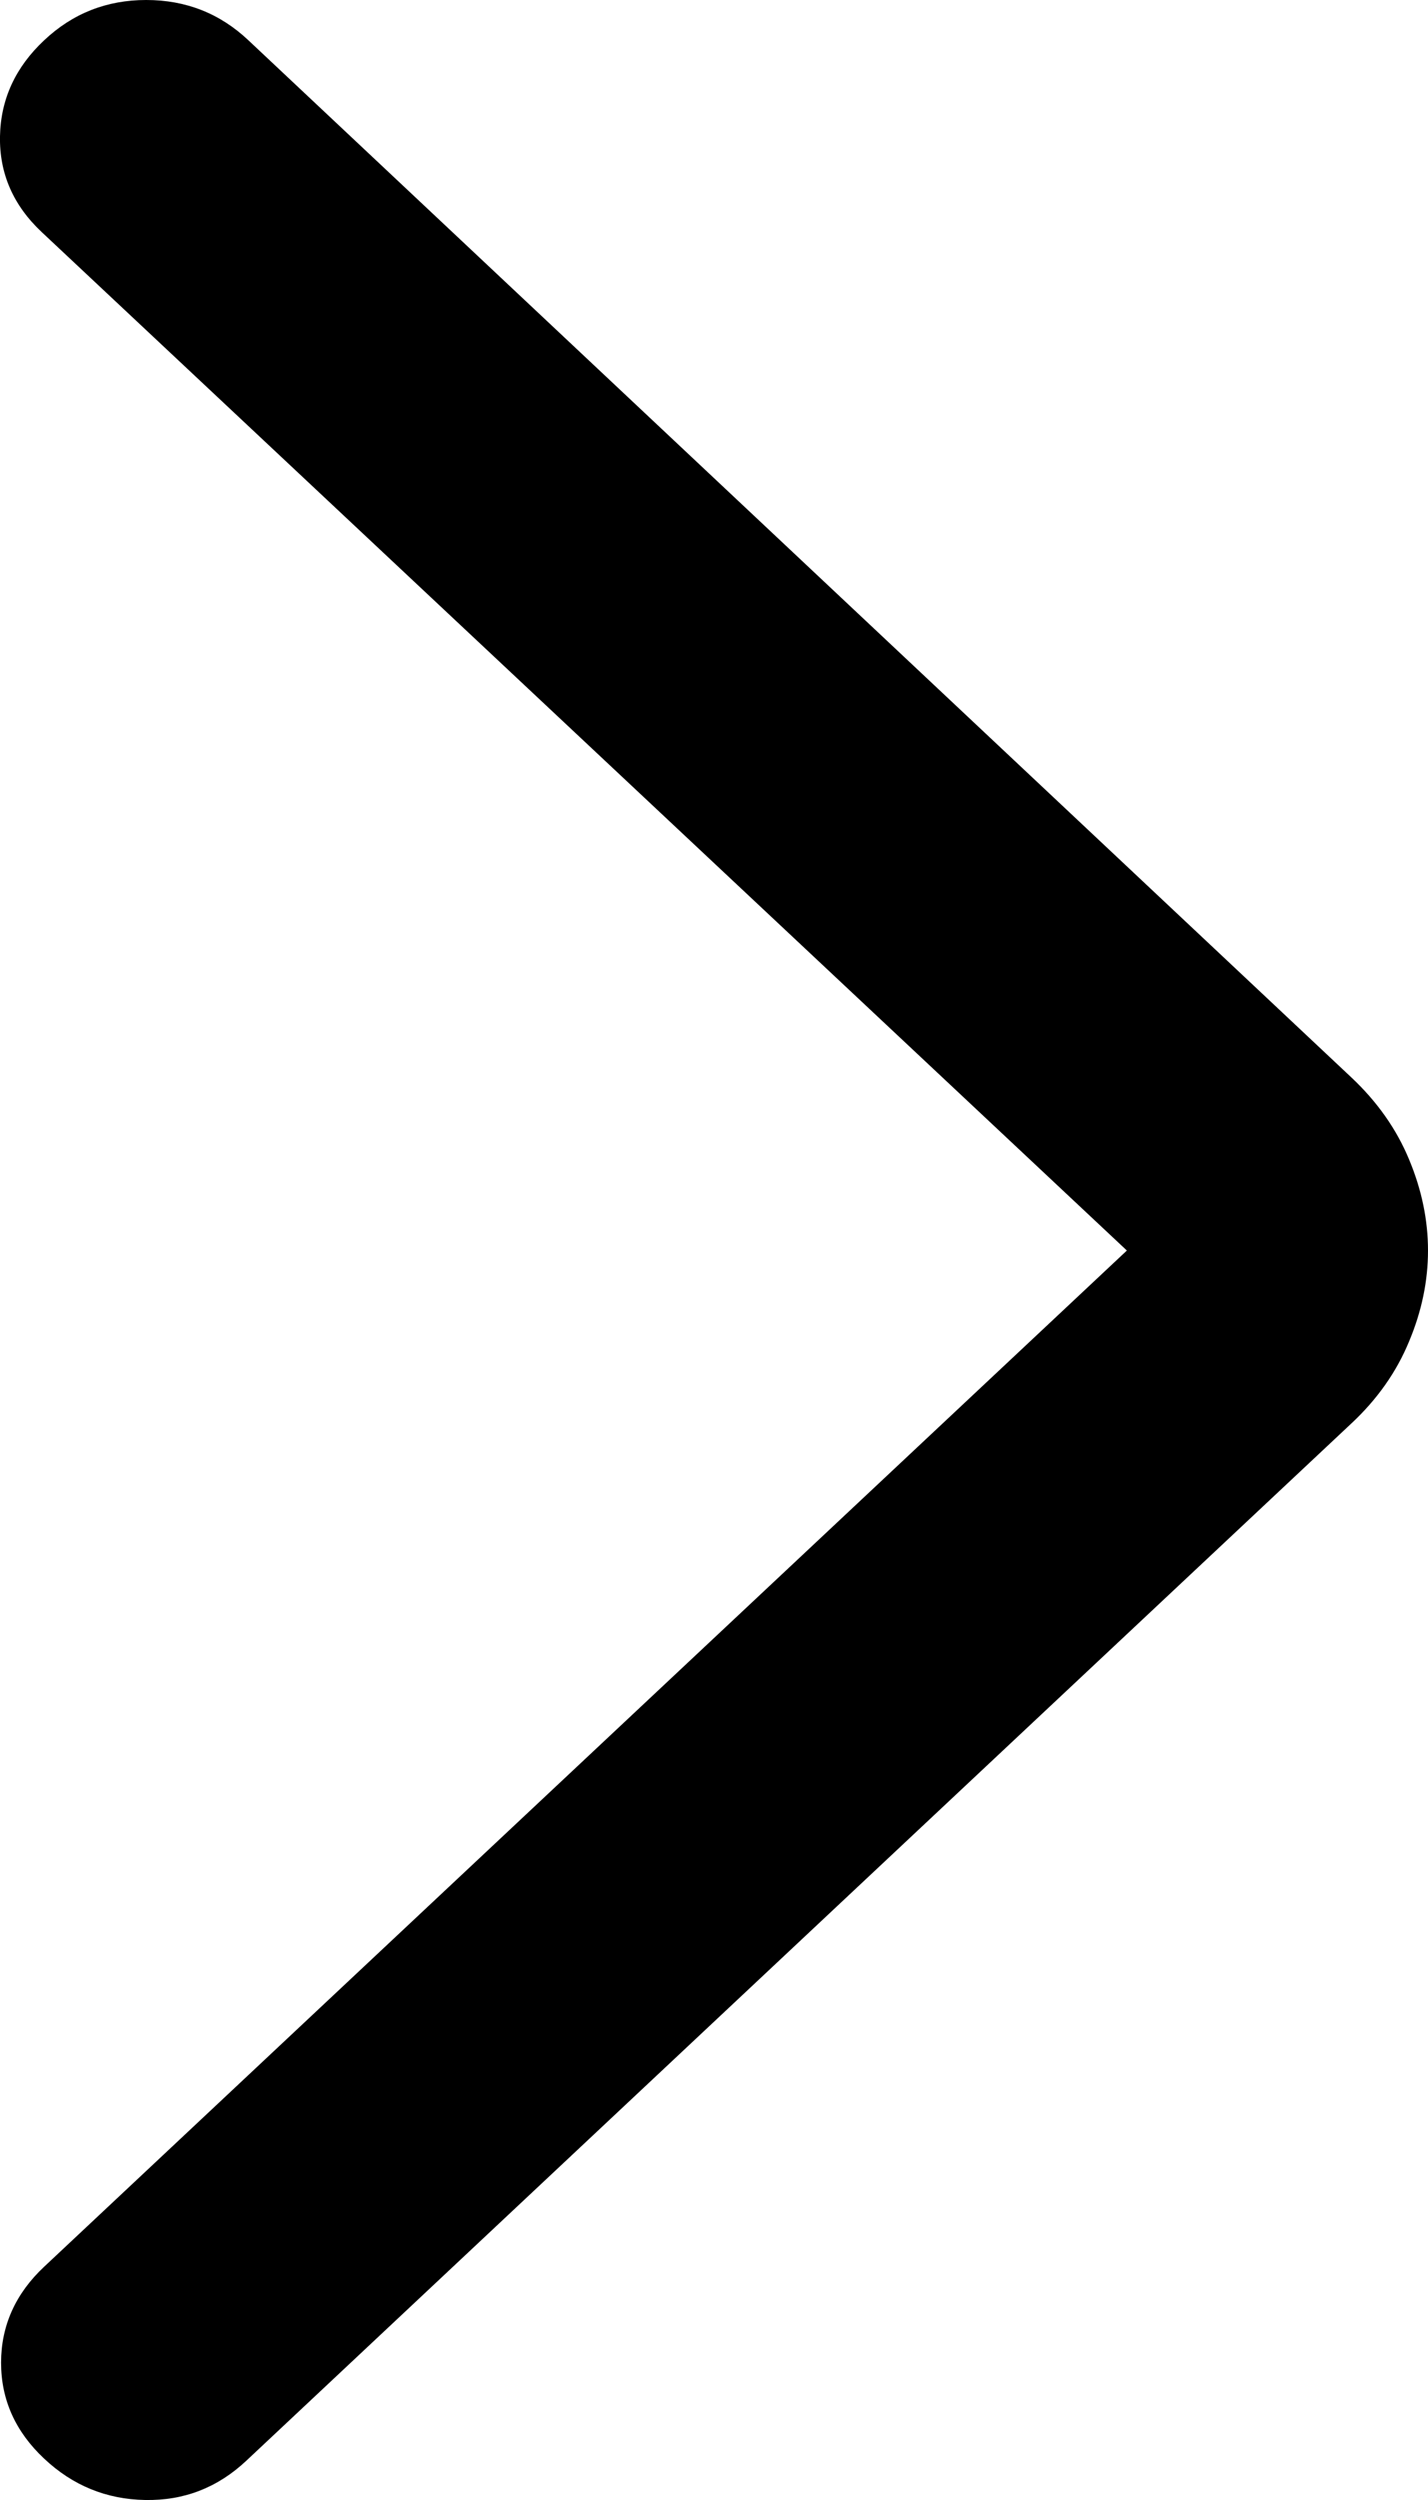 <svg width="8" height="14" viewBox="0 0 8 14" fill="none" xmlns="http://www.w3.org/2000/svg">
<path d="M6.313 7.003L0.234 1.3C0.074 1.15 -0.004 0.971 0 0.763C0.004 0.555 0.087 0.376 0.247 0.226C0.407 0.075 0.598 0 0.819 0C1.041 0 1.232 0.075 1.392 0.226L7.57 6.033C7.716 6.17 7.824 6.324 7.894 6.493C7.965 6.663 8 6.833 8 7.003C8 7.173 7.965 7.343 7.894 7.512C7.824 7.682 7.716 7.836 7.57 7.972L1.38 13.78C1.219 13.931 1.031 14.004 0.813 14C0.596 13.996 0.407 13.919 0.247 13.768C0.087 13.618 0.006 13.439 0.006 13.231C0.006 13.024 0.087 12.844 0.247 12.694L6.313 7.003Z" fill="black"/>
</svg>
